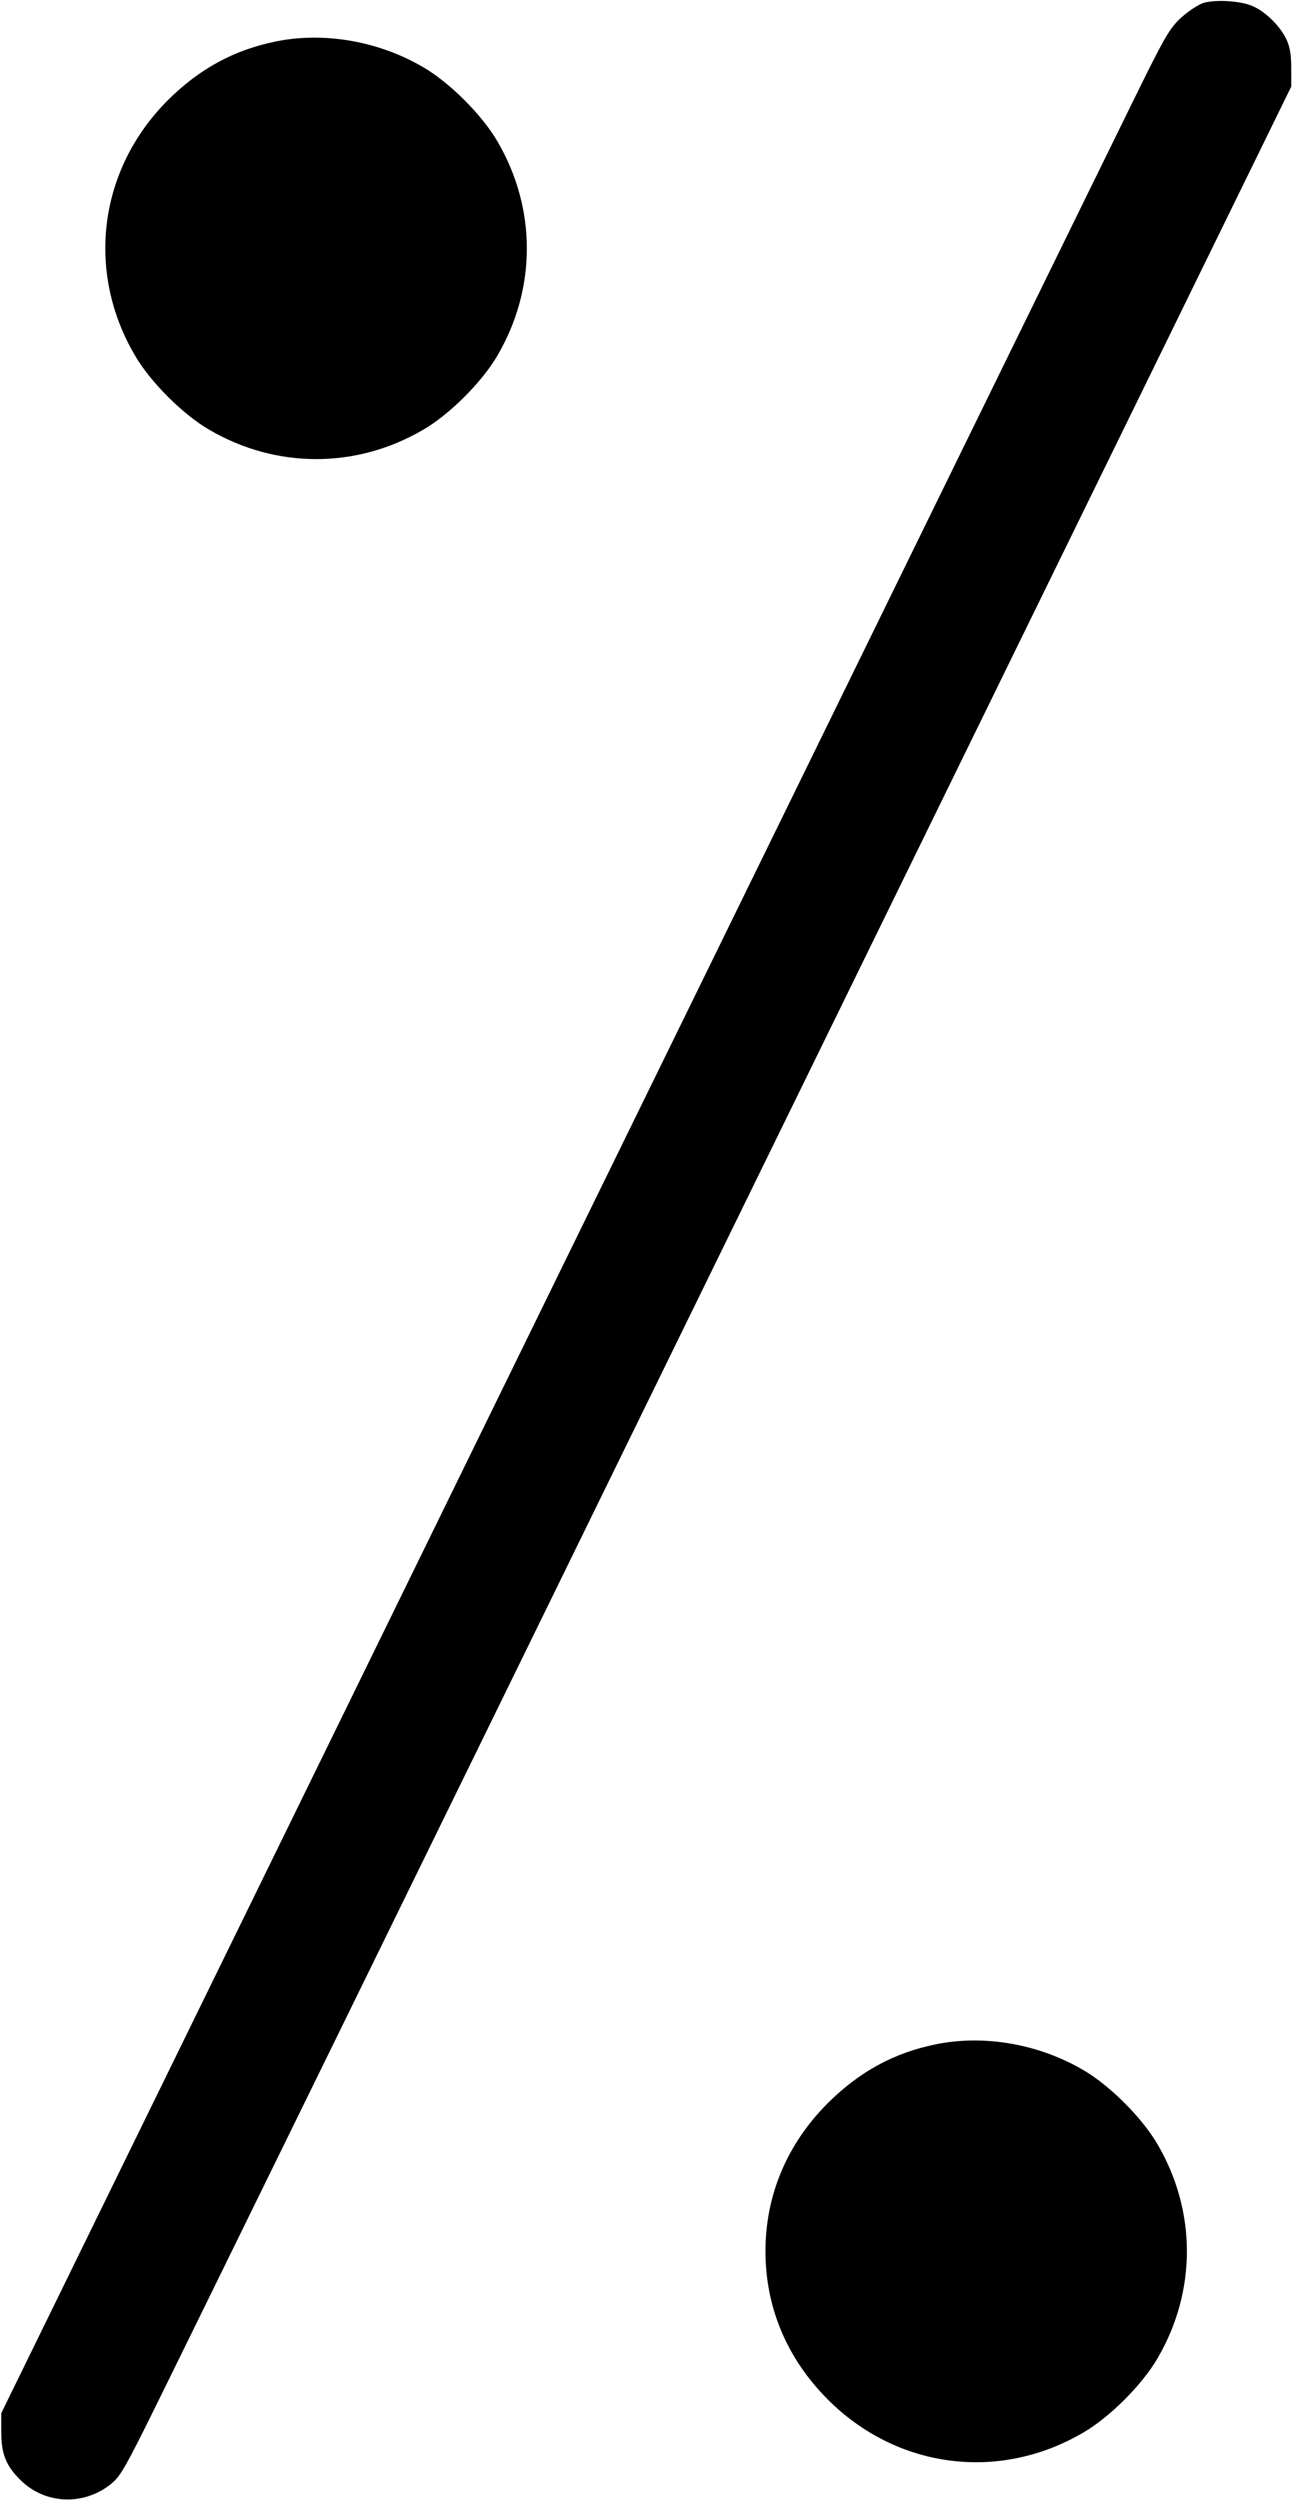 <?xml version="1.0" standalone="no"?>
<!DOCTYPE svg PUBLIC "-//W3C//DTD SVG 20010904//EN"
 "http://www.w3.org/TR/2001/REC-SVG-20010904/DTD/svg10.dtd">
<svg version="1.0" xmlns="http://www.w3.org/2000/svg"
 width="516pt" height="996pt" viewBox="0 0 516 996"
 preserveAspectRatio="xMidYMid meet">
<g transform="translate(0,996) scale(0.1,-0.1)"
fill="#000000" stroke="none">
<path d="M4797 9949 c-20 -6 -60 -32 -88 -57 -43 -38 -64 -73 -143 -231 -51
-102 -1098 -2240 -2327 -4751 l-2234 -4565 0 -75 c0 -87 19 -134 75 -190 95
-95 242 -105 352 -25 42 31 56 53 146 232 55 109 1105 2252 2333 4763 l2234
4565 0 75 c0 54 -6 86 -20 115 -25 51 -80 106 -130 129 -46 22 -145 29 -198
15z"/>
<path d="M1100 9795 c-168 -34 -305 -109 -431 -234 -275 -275 -328 -681 -132
-1016 61 -106 192 -237 298 -298 266 -155 584 -155 850 0 106 61 237 192 298
298 155 266 155 584 0 850 -61 106 -192 237 -298 298 -176 103 -393 141 -585
102z"/>
<path d="M3730 1815 c-168 -34 -305 -109 -431 -234 -163 -163 -249 -367 -249
-591 0 -224 86 -428 249 -591 275 -275 681 -328 1016 -132 106 61 237 192 298
298 155 266 155 584 0 850 -61 106 -192 237 -298 298 -176 103 -393 141 -585
102z"/>
</g>
</svg>
